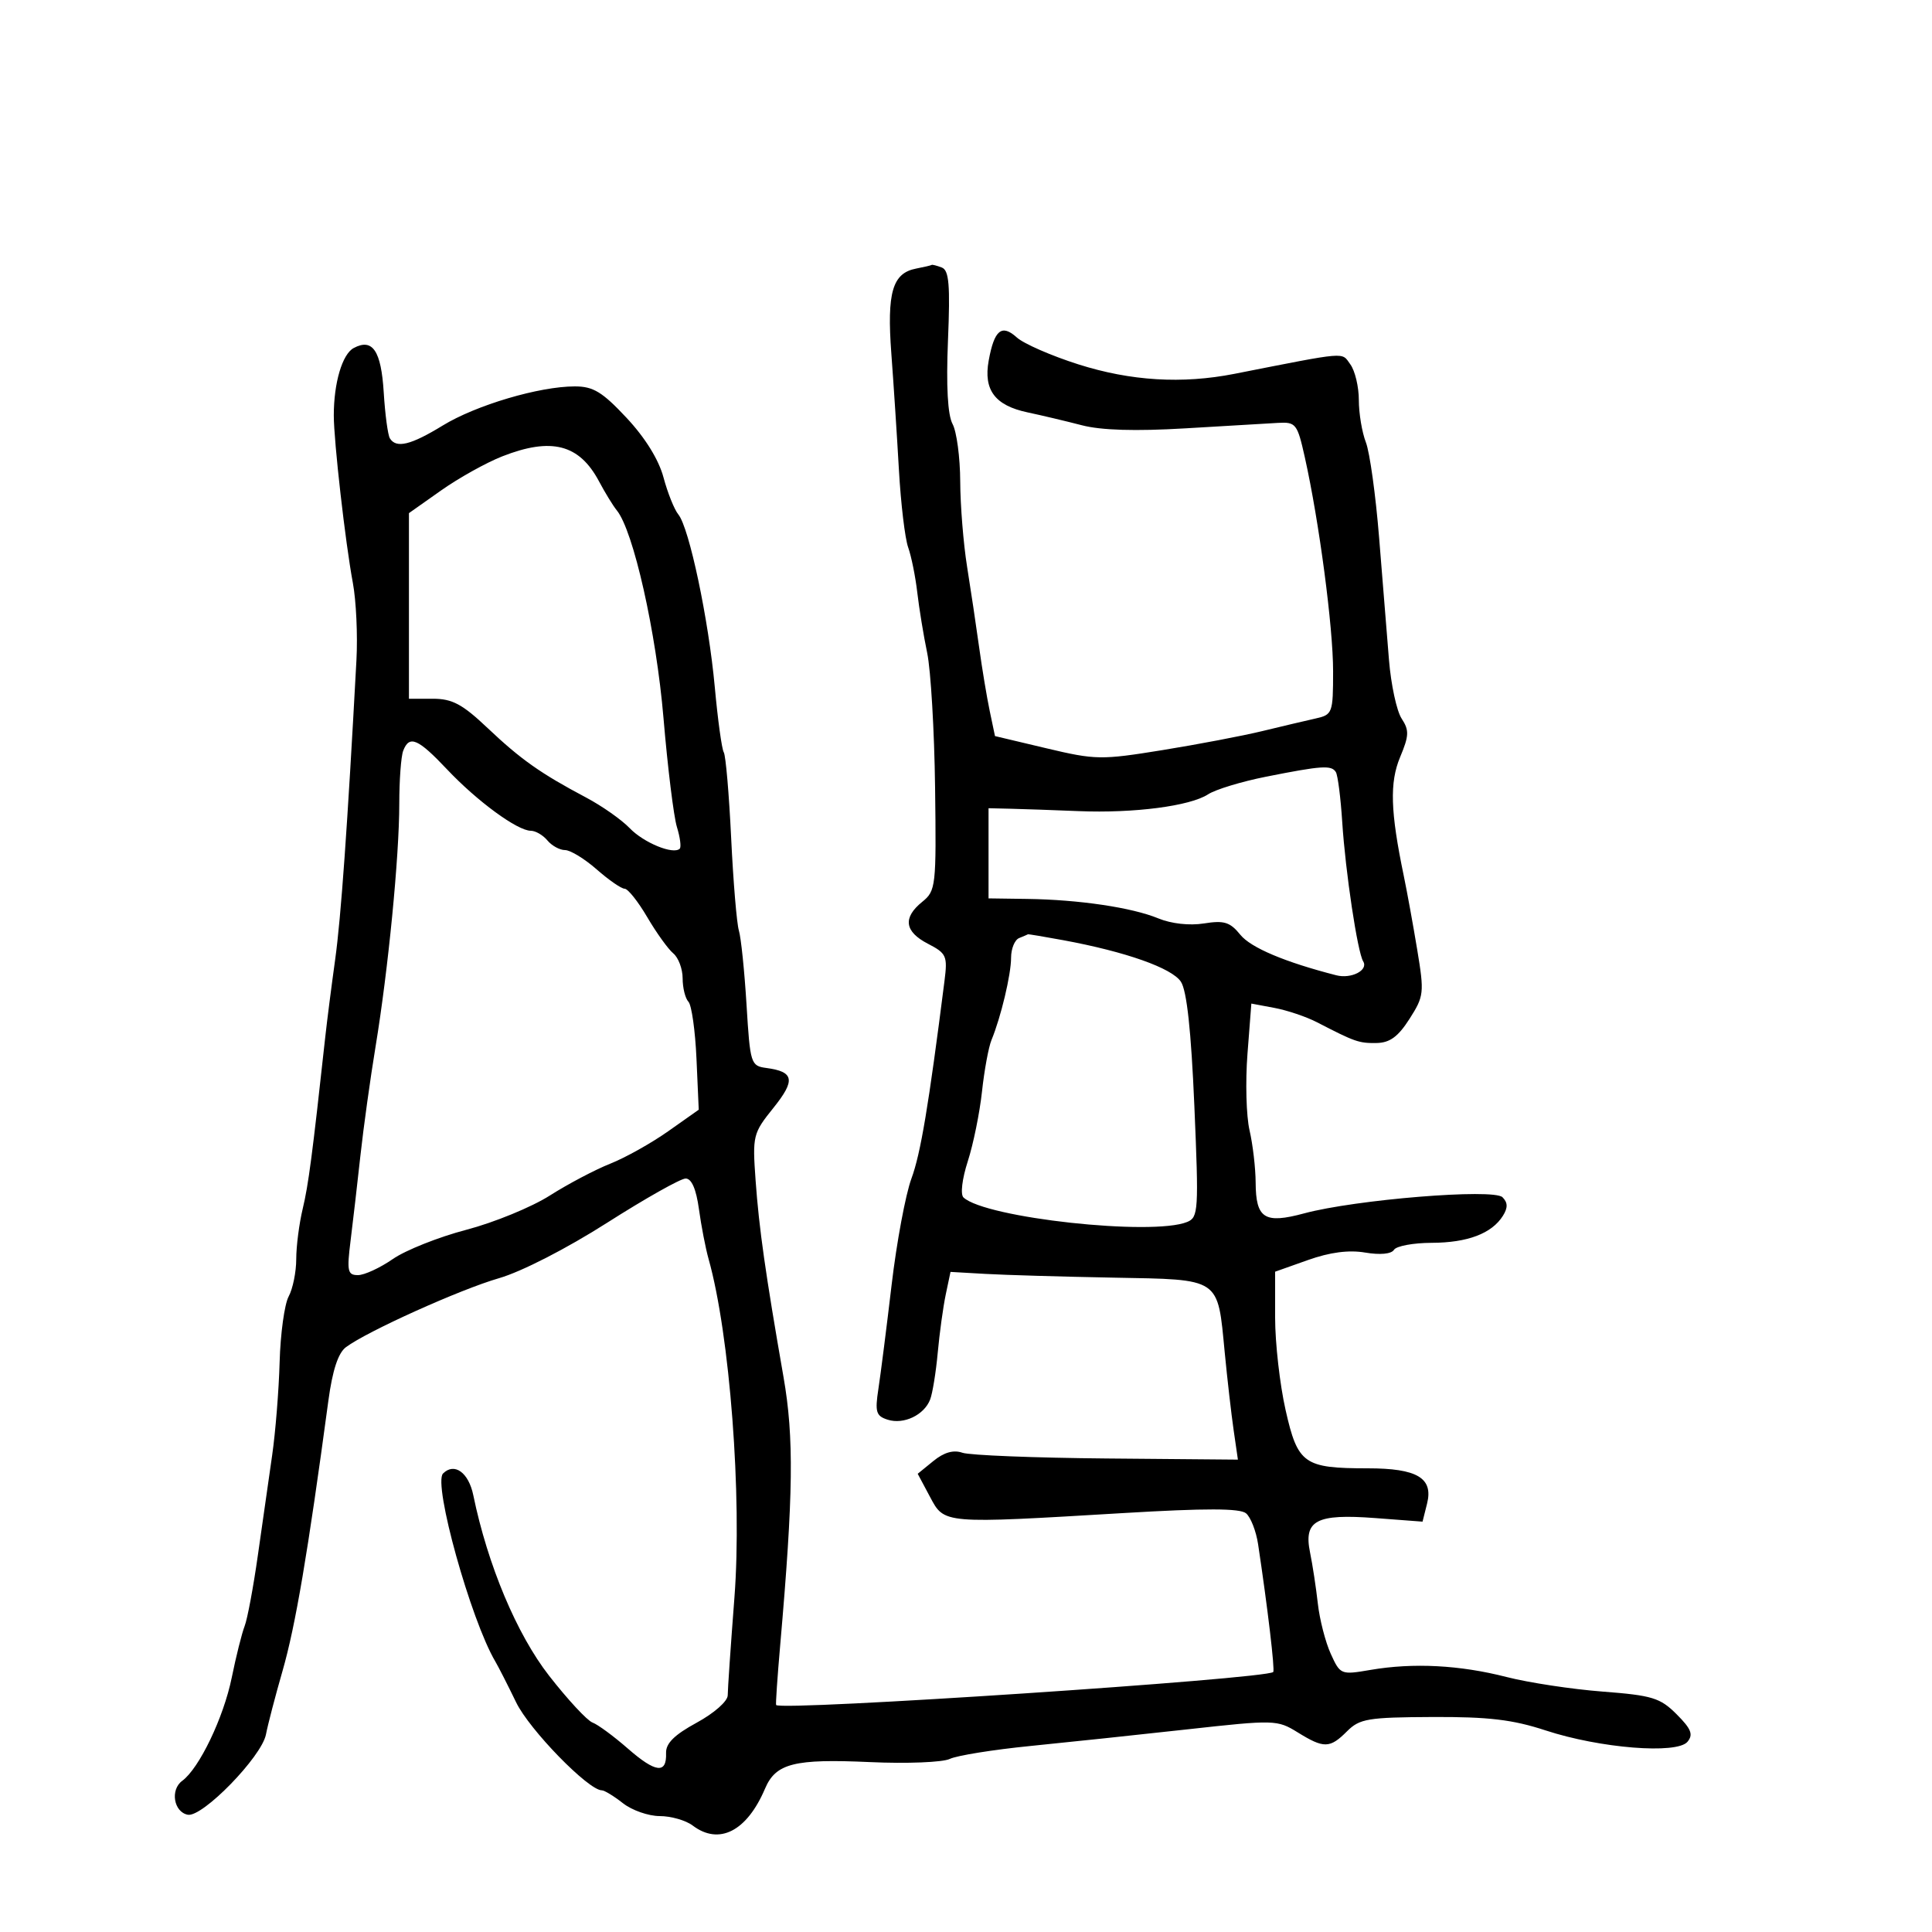 <svg xmlns="http://www.w3.org/2000/svg" width="300" height="300" viewBox="0 0 300 300" version="1.1">
	<path d="M 142.248 41.706 C 138.573 42.414, 137.699 45.418, 138.407 54.904 C 138.760 59.632, 139.291 67.775, 139.586 73 C 139.882 78.225, 140.527 83.625, 141.020 85 C 141.512 86.375, 142.149 89.525, 142.435 92 C 142.721 94.475, 143.413 98.702, 143.974 101.393 C 144.534 104.084, 145.086 113.479, 145.199 122.270 C 145.397 137.661, 145.323 138.320, 143.203 140.037 C 140.153 142.506, 140.449 144.664, 144.095 146.549 C 146.972 148.037, 147.152 148.443, 146.659 152.325 C 144.192 171.747, 142.958 179.126, 141.528 183 C 140.615 185.475, 139.230 192.900, 138.452 199.500 C 137.673 206.100, 136.750 213.365, 136.400 215.645 C 135.846 219.262, 136.030 219.875, 137.845 220.451 C 140.333 221.241, 143.507 219.727, 144.436 217.307 C 144.805 216.345, 145.335 213.070, 145.613 210.029 C 145.892 206.988, 146.452 202.925, 146.857 201 L 147.594 197.500 153.047 197.812 C 156.046 197.984, 164.964 198.244, 172.864 198.391 C 189.663 198.702, 189.044 198.288, 190.174 210 C 190.572 214.125, 191.195 219.559, 191.559 222.075 L 192.221 226.650 171.860 226.473 C 160.662 226.376, 150.574 225.975, 149.443 225.582 C 148.056 225.100, 146.589 225.516, 144.943 226.858 L 142.500 228.848 144.407 232.424 C 146.665 236.655, 146.295 236.625, 174.471 234.946 C 187.216 234.187, 192.533 234.197, 193.481 234.984 C 194.205 235.585, 195.049 237.747, 195.357 239.788 C 196.841 249.640, 197.989 259.344, 197.705 259.629 C 196.622 260.711, 121.115 265.723, 120.515 264.752 C 120.429 264.613, 120.713 260.450, 121.145 255.500 C 123.198 231.999, 123.307 223.245, 121.662 213.818 C 118.861 197.762, 117.863 190.733, 117.330 183.307 C 116.830 176.338, 116.916 175.987, 120.089 172.039 C 123.552 167.730, 123.321 166.413, 119 165.835 C 116.580 165.511, 116.481 165.194, 115.920 156 C 115.601 150.775, 115.067 145.600, 114.734 144.500 C 114.400 143.400, 113.860 136.922, 113.533 130.105 C 113.206 123.288, 112.691 117.309, 112.387 116.818 C 112.084 116.327, 111.457 111.779, 110.994 106.712 C 110.035 96.219, 107.023 81.945, 105.333 79.886 C 104.707 79.124, 103.670 76.534, 103.027 74.132 C 102.289 71.371, 100.179 67.967, 97.293 64.882 C 93.526 60.855, 92.119 60, 89.258 60 C 83.736 60, 73.911 62.911, 68.735 66.082 C 63.788 69.111, 61.526 69.660, 60.542 68.068 C 60.225 67.555, 59.795 64.348, 59.586 60.940 C 59.187 54.448, 57.852 52.474, 54.921 54.042 C 53.149 54.991, 51.832 59.447, 51.831 64.500 C 51.831 68.509, 53.624 84.265, 54.790 90.500 C 55.305 93.250, 55.556 98.650, 55.348 102.500 C 53.947 128.450, 52.950 142.477, 52.044 149 C 51.470 153.125, 50.780 158.525, 50.509 161 C 48.491 179.437, 47.892 183.999, 47.006 187.693 C 46.453 189.999, 46 193.516, 46 195.509 C 46 197.501, 45.470 200.114, 44.822 201.316 C 44.174 202.517, 43.543 207.100, 43.421 211.500 C 43.298 215.900, 42.774 222.425, 42.256 226 C 41.738 229.575, 40.741 236.550, 40.041 241.500 C 39.340 246.450, 38.416 251.400, 37.986 252.500 C 37.557 253.600, 36.656 257.200, 35.984 260.500 C 34.721 266.704, 30.934 274.597, 28.293 276.528 C 26.402 277.910, 26.972 281.371, 29.160 281.792 C 31.434 282.230, 40.628 272.788, 41.297 269.327 C 41.598 267.772, 42.753 263.346, 43.863 259.490 C 45.883 252.476, 47.799 241.191, 50.988 217.513 C 51.625 212.783, 52.506 210.094, 53.714 209.191 C 57.019 206.723, 71.449 200.219, 77.493 198.475 C 80.982 197.467, 87.990 193.874, 94.270 189.872 C 100.201 186.093, 105.689 183, 106.466 183 C 107.392 183, 108.102 184.635, 108.530 187.750 C 108.889 190.363, 109.564 193.850, 110.029 195.500 C 113.321 207.179, 115.246 232.396, 114.042 248.057 C 113.469 255.513, 113 262.347, 113 263.244 C 113 264.164, 110.897 266.020, 108.177 267.500 C 104.714 269.385, 103.375 270.713, 103.427 272.211 C 103.542 275.492, 101.809 275.289, 97.492 271.516 C 95.296 269.596, 92.825 267.778, 92 267.474 C 91.175 267.171, 88.145 263.902, 85.266 260.211 C 80.240 253.767, 75.727 243.022, 73.495 232.182 C 72.765 228.640, 70.551 227.049, 68.795 228.805 C 67.215 230.385, 73.095 251.526, 76.915 258 C 77.402 258.825, 78.858 261.682, 80.150 264.350 C 82.208 268.597, 91.370 278, 93.450 278 C 93.854 278, 95.329 278.900, 96.727 280 C 98.126 281.100, 100.698 282, 102.444 282 C 104.189 282, 106.491 282.661, 107.559 283.468 C 111.661 286.571, 115.972 284.369, 118.797 277.730 C 120.467 273.804, 123.331 273.082, 135.104 273.618 C 140.801 273.878, 146.371 273.656, 147.481 273.125 C 148.592 272.595, 154.225 271.690, 160 271.115 C 165.775 270.540, 176.746 269.378, 184.379 268.533 C 197.919 267.034, 198.338 267.046, 201.497 268.998 C 205.585 271.525, 206.495 271.505, 209.167 268.833 C 211.121 266.879, 212.420 266.661, 222.417 266.615 C 231.136 266.575, 234.886 267.019, 240 268.698 C 248.443 271.470, 260.401 272.427, 262.032 270.461 C 262.964 269.339, 262.618 268.465, 260.345 266.191 C 257.788 263.634, 256.573 263.262, 248.826 262.667 C 244.063 262.301, 237.354 261.281, 233.917 260.400 C 226.669 258.543, 219.446 258.167, 212.821 259.301 C 208.209 260.090, 208.120 260.054, 206.639 256.801 C 205.813 254.985, 204.910 251.475, 204.633 249 C 204.356 246.525, 203.813 242.964, 203.427 241.087 C 202.398 236.083, 204.378 235.032, 213.523 235.723 L 220.892 236.280 221.593 233.485 C 222.592 229.503, 220.065 228, 212.374 228 C 202.467 228, 201.516 227.325, 199.625 218.950 C 198.731 214.992, 198 208.540, 198 204.612 L 198 197.469 203.089 195.662 C 206.514 194.445, 209.424 194.065, 211.987 194.498 C 214.303 194.889, 216.054 194.722, 216.456 194.071 C 216.820 193.482, 219.454 192.993, 222.309 192.985 C 227.885 192.969, 231.657 191.536, 233.379 188.778 C 234.157 187.533, 234.136 186.736, 233.306 185.906 C 231.919 184.519, 210.453 186.267, 202.500 188.414 C 196.351 190.073, 195.008 189.219, 194.976 183.628 C 194.963 181.357, 194.536 177.702, 194.026 175.505 C 193.517 173.308, 193.372 167.984, 193.705 163.673 L 194.309 155.835 197.905 156.509 C 199.882 156.880, 202.850 157.881, 204.500 158.735 C 210.412 161.791, 211.009 161.999, 213.736 161.958 C 215.807 161.926, 217.093 160.988, 218.865 158.216 C 221.117 154.691, 221.174 154.183, 220.071 147.508 C 219.434 143.654, 218.492 138.475, 217.977 136 C 215.900 126.010, 215.762 121.505, 217.413 117.555 C 218.805 114.224, 218.836 113.398, 217.639 111.572 C 216.876 110.407, 215.995 106.314, 215.681 102.477 C 215.367 98.640, 214.678 90.100, 214.149 83.500 C 213.619 76.900, 212.694 70.233, 212.093 68.685 C 211.492 67.137, 211 64.185, 211 62.126 C 211 60.067, 210.407 57.571, 209.681 56.579 C 208.266 54.643, 209.522 54.540, 191.674 58.051 C 183.564 59.646, 175.583 59.161, 167.455 56.580 C 163.263 55.249, 158.961 53.369, 157.893 52.403 C 155.543 50.276, 154.386 51.229, 153.522 56 C 152.696 60.561, 154.501 62.962, 159.559 64.034 C 161.727 64.493, 165.525 65.394, 168 66.036 C 171.006 66.816, 176.318 66.975, 184 66.517 C 190.325 66.140, 196.823 65.757, 198.441 65.666 C 201.224 65.509, 201.447 65.795, 202.610 71 C 204.835 80.963, 207.007 97.384, 207.003 104.231 C 207 110.757, 206.916 110.981, 204.250 111.576 C 202.738 111.914, 199.025 112.791, 196 113.525 C 192.975 114.259, 186 115.588, 180.500 116.478 C 170.982 118.019, 170.115 118.005, 162.501 116.197 L 154.501 114.298 153.683 110.399 C 153.233 108.255, 152.493 103.800, 152.038 100.500 C 151.582 97.200, 150.742 91.575, 150.169 88 C 149.597 84.425, 149.117 78.464, 149.102 74.754 C 149.087 71.043, 148.553 67.033, 147.915 65.842 C 147.154 64.420, 146.909 59.970, 147.201 52.877 C 147.558 44.223, 147.367 41.971, 146.241 41.539 C 145.469 41.243, 144.761 41.061, 144.668 41.136 C 144.576 41.211, 143.487 41.468, 142.248 41.706 M 78 70.859 C 75.525 71.829, 71.250 74.211, 68.500 76.151 L 63.500 79.679 63.500 94.090 L 63.500 108.500 67.205 108.500 C 70.230 108.500, 71.790 109.333, 75.705 113.040 C 80.863 117.923, 83.947 120.101, 91 123.836 C 93.475 125.147, 96.526 127.290, 97.780 128.598 C 99.951 130.863, 104.575 132.758, 105.551 131.782 C 105.803 131.530, 105.604 130.014, 105.109 128.412 C 104.614 126.810, 103.677 119.200, 103.027 111.500 C 101.899 98.154, 98.355 82.397, 95.769 79.239 C 95.201 78.545, 93.960 76.520, 93.012 74.739 C 89.947 68.984, 85.626 67.867, 78 70.859 M 62.607 116.582 C 62.273 117.452, 62 121.144, 62 124.786 C 62 133.002, 60.284 150.579, 58.319 162.500 C 57.503 167.450, 56.445 175.065, 55.968 179.423 C 55.491 183.780, 54.801 189.743, 54.435 192.673 C 53.845 197.393, 53.976 198, 55.581 198 C 56.577 198, 59.014 196.876, 60.995 195.503 C 62.977 194.130, 68.116 192.085, 72.417 190.959 C 76.717 189.832, 82.545 187.442, 85.368 185.648 C 88.191 183.853, 92.412 181.627, 94.750 180.700 C 97.087 179.774, 101.137 177.508, 103.750 175.665 L 108.500 172.314 108.150 164.407 C 107.958 160.058, 107.396 156.072, 106.900 155.550 C 106.405 155.028, 106 153.395, 106 151.922 C 106 150.450, 105.345 148.702, 104.545 148.038 C 103.745 147.374, 101.926 144.843, 100.503 142.415 C 99.080 139.987, 97.500 138, 96.993 138 C 96.485 138, 94.532 136.650, 92.653 135 C 90.774 133.350, 88.563 132, 87.740 132 C 86.918 132, 85.685 131.325, 85 130.500 C 84.315 129.675, 83.155 129, 82.422 129 C 80.349 129, 74.091 124.415, 69.430 119.480 C 64.881 114.664, 63.558 114.103, 62.607 116.582 M 196.590 120.606 C 192.790 121.361, 188.740 122.593, 187.590 123.343 C 184.791 125.168, 176.072 126.300, 167.500 125.951 C 163.650 125.794, 158.925 125.628, 157 125.583 L 153.500 125.500 153.500 132.500 L 153.500 139.500 159.500 139.584 C 167.533 139.696, 175.758 140.916, 179.859 142.605 C 181.878 143.437, 184.708 143.751, 186.955 143.391 C 190.083 142.891, 191.003 143.177, 192.596 145.147 C 194.224 147.159, 199.524 149.398, 207.500 151.442 C 209.833 152.040, 212.520 150.650, 211.675 149.282 C 210.794 147.858, 208.918 135.377, 208.421 127.639 C 208.179 123.865, 207.733 120.377, 207.431 119.889 C 206.748 118.784, 205.270 118.882, 196.590 120.606 M 158.250 145.662 C 157.563 145.940, 157 147.314, 157 148.717 C 157 151.327, 155.430 157.921, 153.956 161.500 C 153.503 162.600, 152.840 166.200, 152.483 169.500 C 152.126 172.800, 151.135 177.666, 150.281 180.314 C 149.388 183.081, 149.105 185.476, 149.614 185.947 C 153.056 189.127, 178.940 191.957, 184.349 189.744 C 186.087 189.032, 186.153 187.961, 185.460 171.747 C 184.961 160.056, 184.289 153.844, 183.373 152.446 C 181.980 150.320, 174.805 147.785, 165.114 145.995 C 162.151 145.448, 159.676 145.036, 159.614 145.079 C 159.551 145.122, 158.938 145.385, 158.250 145.662" stroke="none" fill="black" fill-rule="evenodd"/>
</svg>
